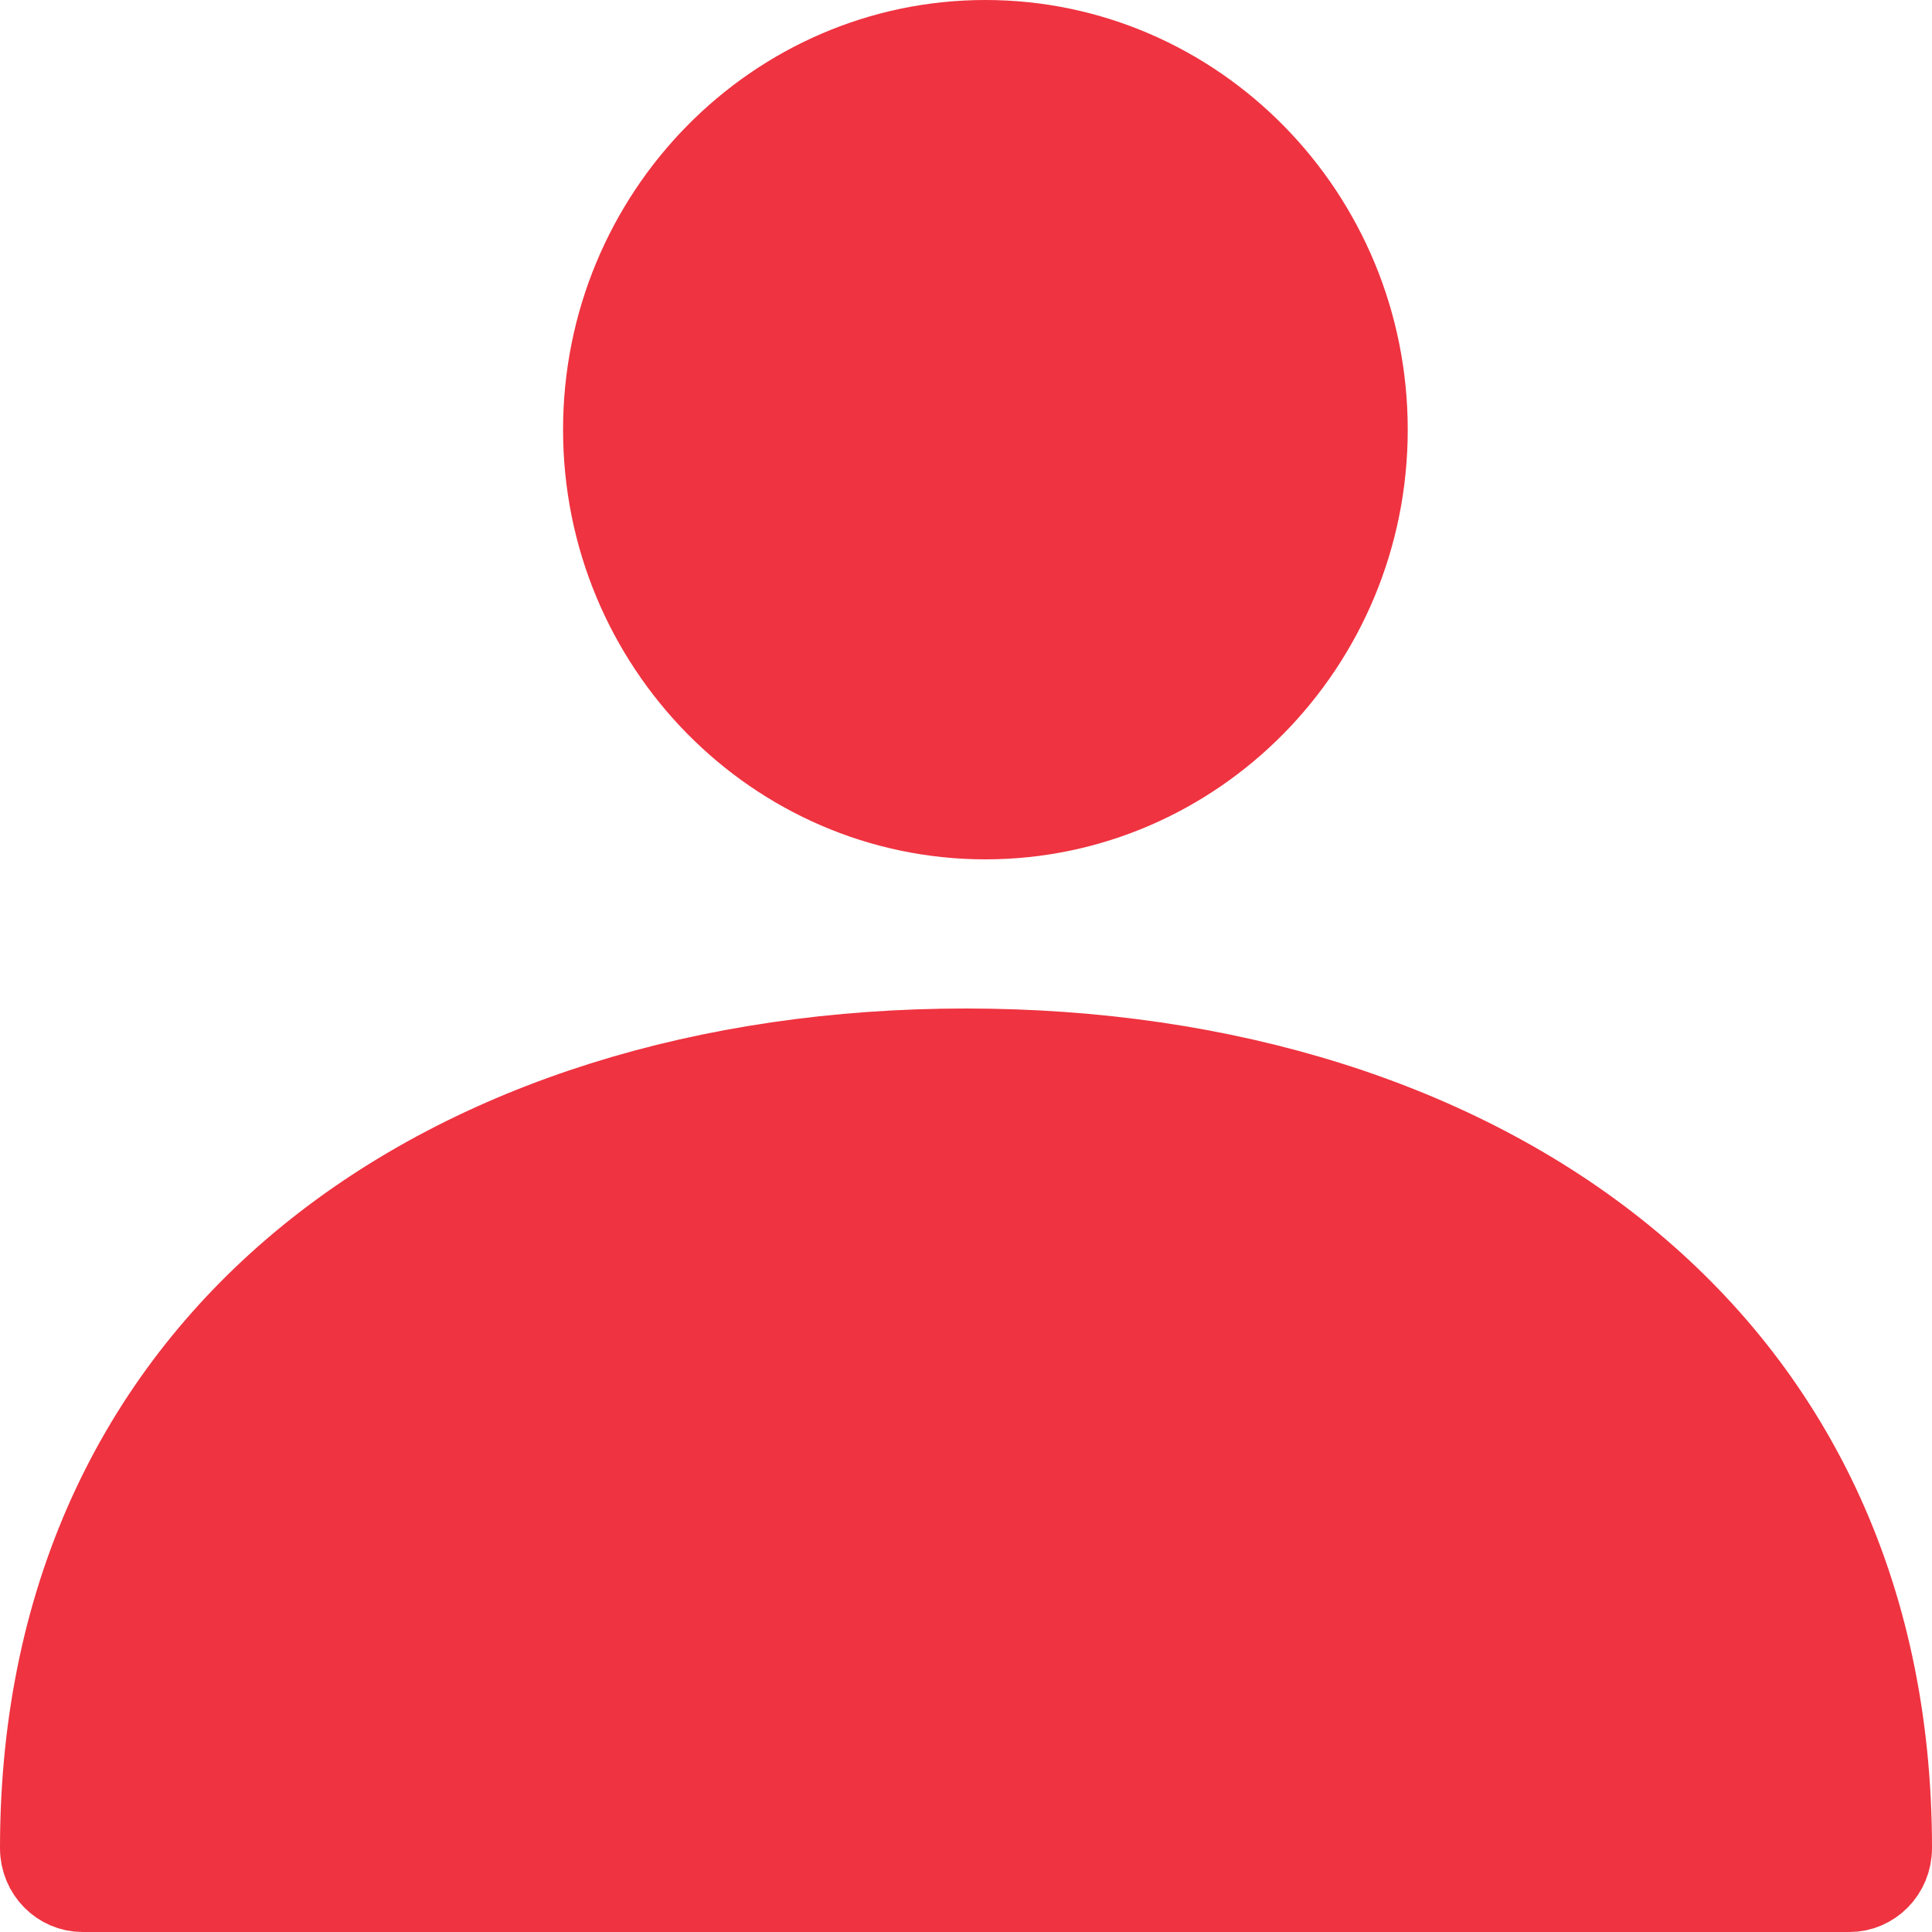 <svg width="25" height="25"  viewBox="0 0 25 25" fill="none" xmlns="http://www.w3.org/2000/svg">
<path fill="#EF3340"  d="M0.5 23.914C0.5 20.555 1.837 17.983 3.981 16.24C6.136 14.489 9.142 13.55 12.5 13.55C15.858 13.55 18.864 14.489 21.019 16.24C23.163 17.983 24.5 20.555 24.5 23.914C24.5 24.245 24.238 24.5 23.933 24.5H1.067C0.762 24.5 0.5 24.245 0.5 23.914Z" stroke="#EF3340"/>
<path  fill="#EF3340"  d="M7.786 5.56C7.786 2.762 10.022 0.5 12.751 0.5C15.48 0.5 17.716 2.762 17.716 5.56C17.716 8.358 15.48 10.62 12.751 10.62C10.022 10.62 7.786 8.358 7.786 5.56Z" stroke="#EF3340"/>
</svg>
